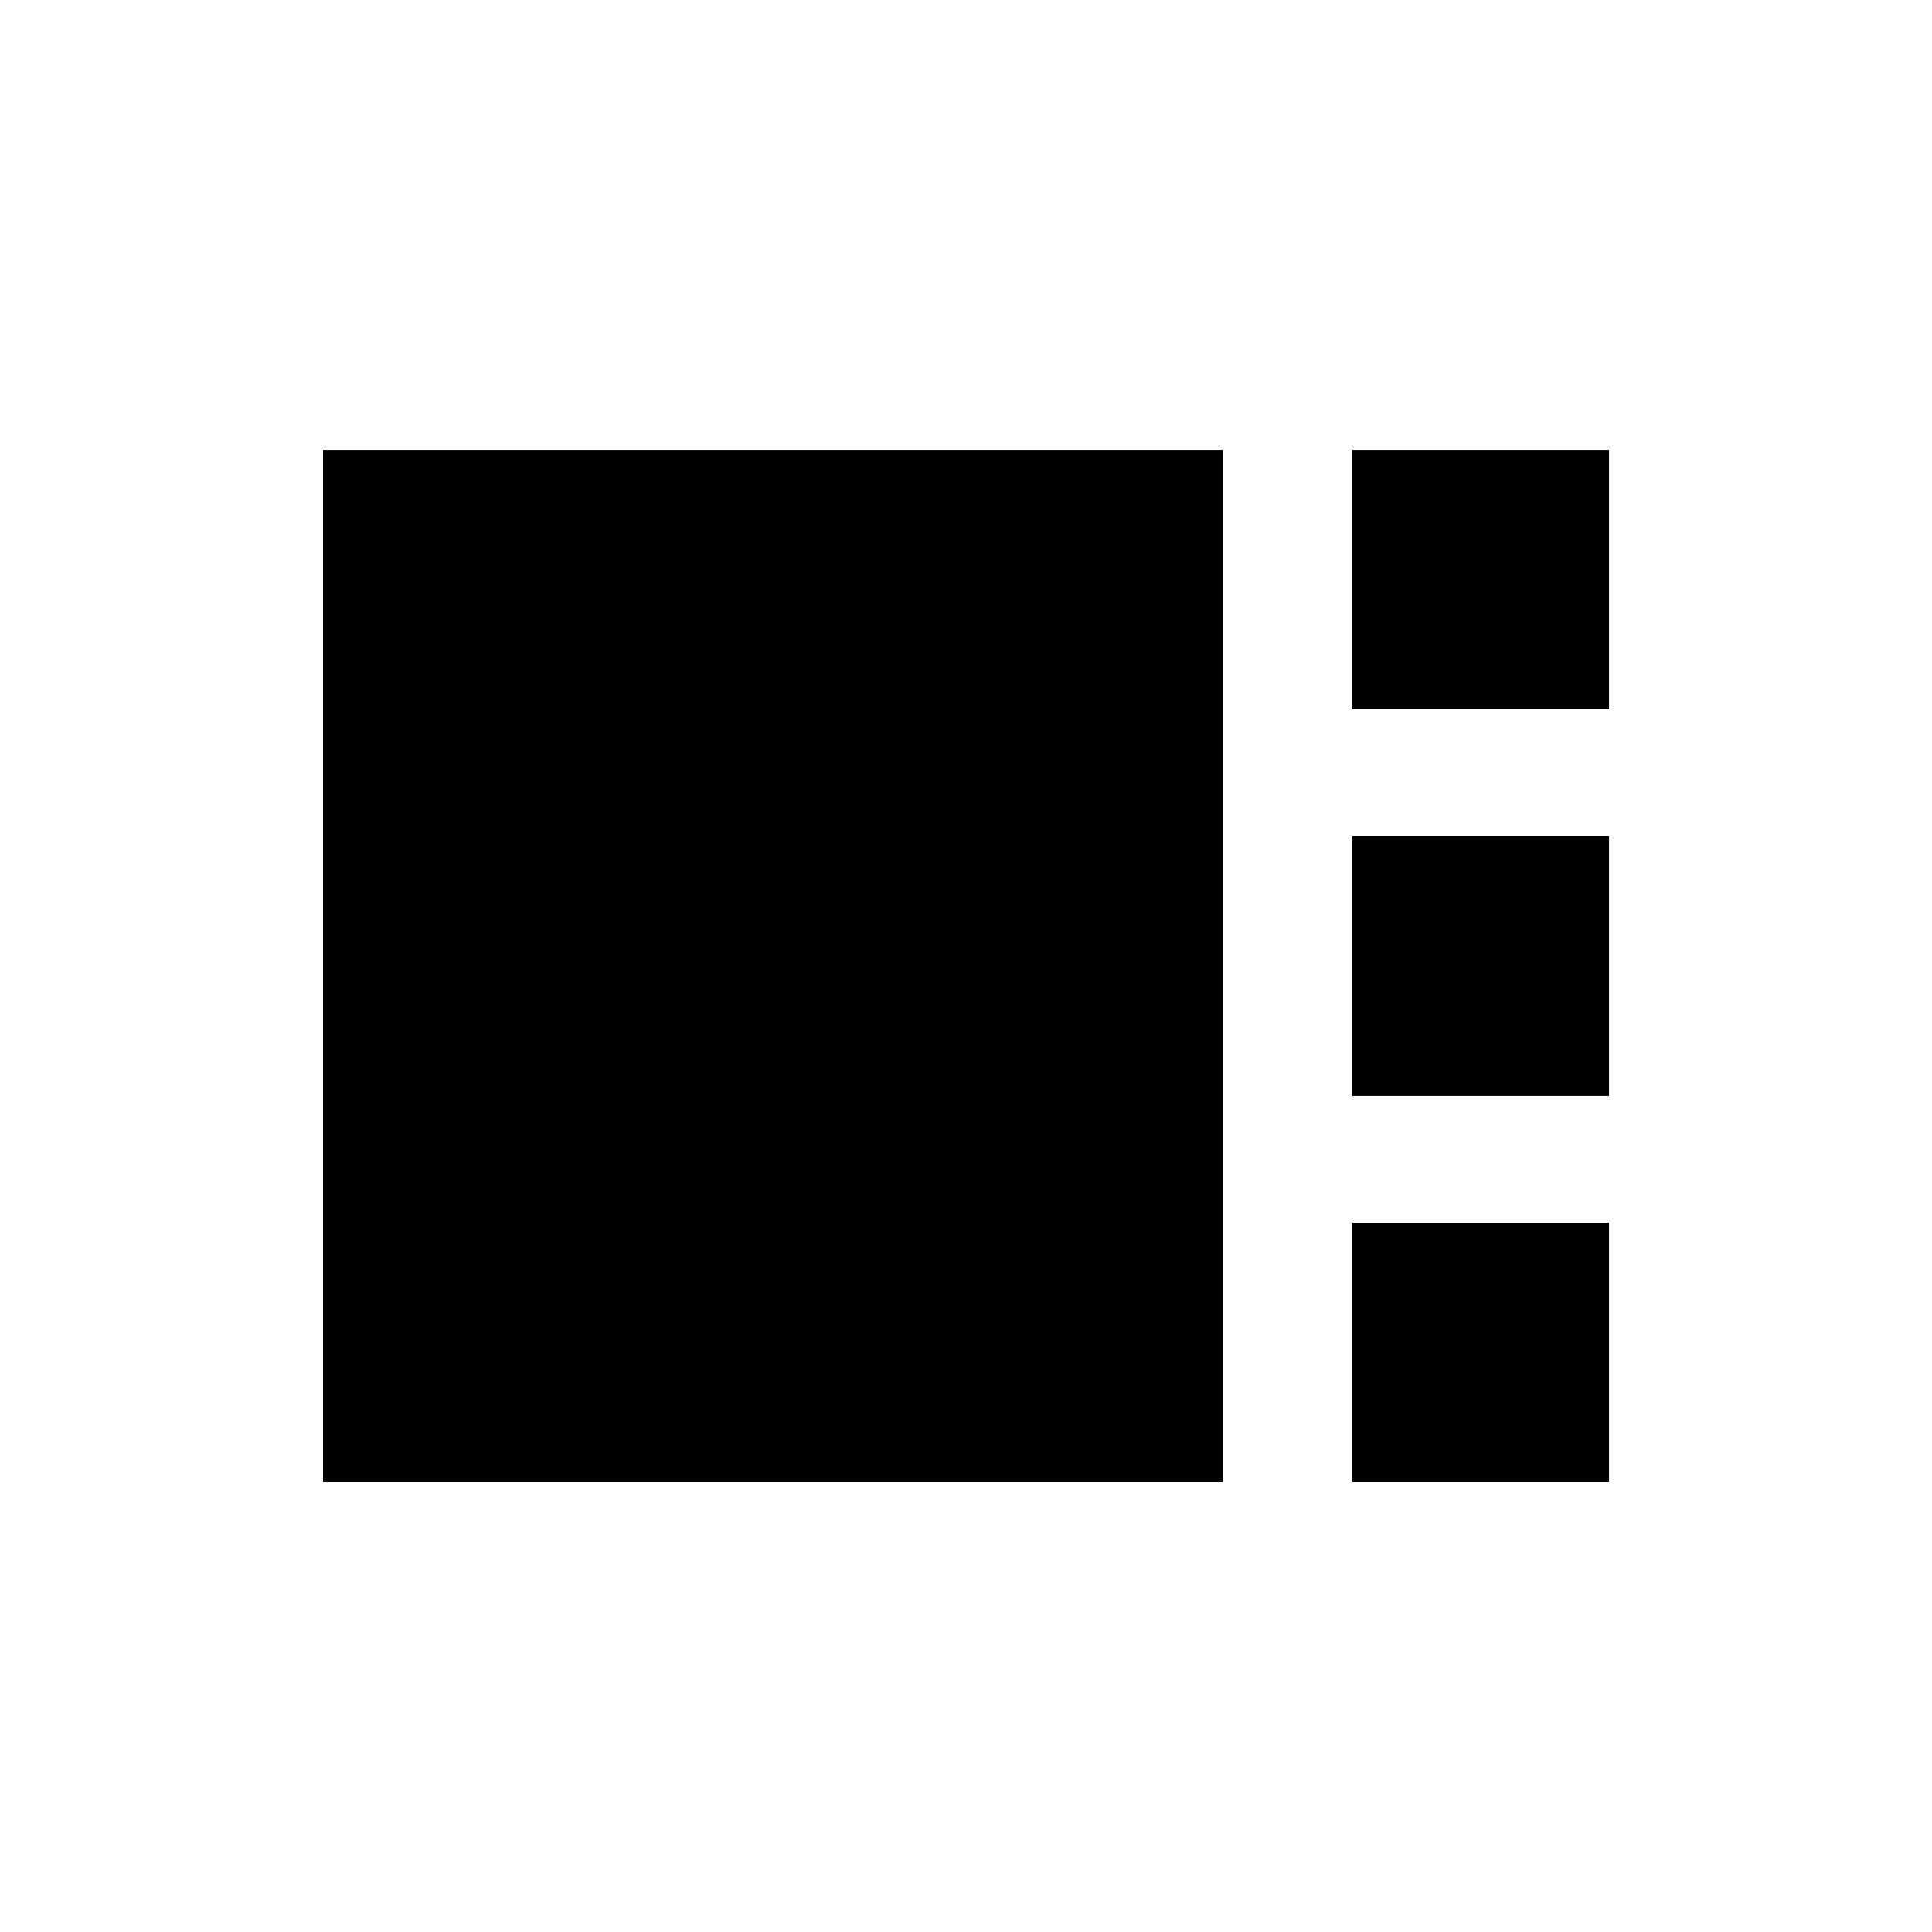 <!-- Generated by IcoMoon.io -->
<svg version="1.1" xmlns="http://www.w3.org/2000/svg" width="24" height="24" viewBox="0 0 24 24">
<title>view_sidebar</title>
<path d="M15.188 18.413h-11.175v-12.825h11.175v12.825zM16.8 8.813h3.188v-3.225h-3.188v3.225zM16.8 18.413h3.188v-3.225h-3.188v3.225zM16.8 13.612h3.188v-3.225h-3.188v3.225z"></path>
</svg>
